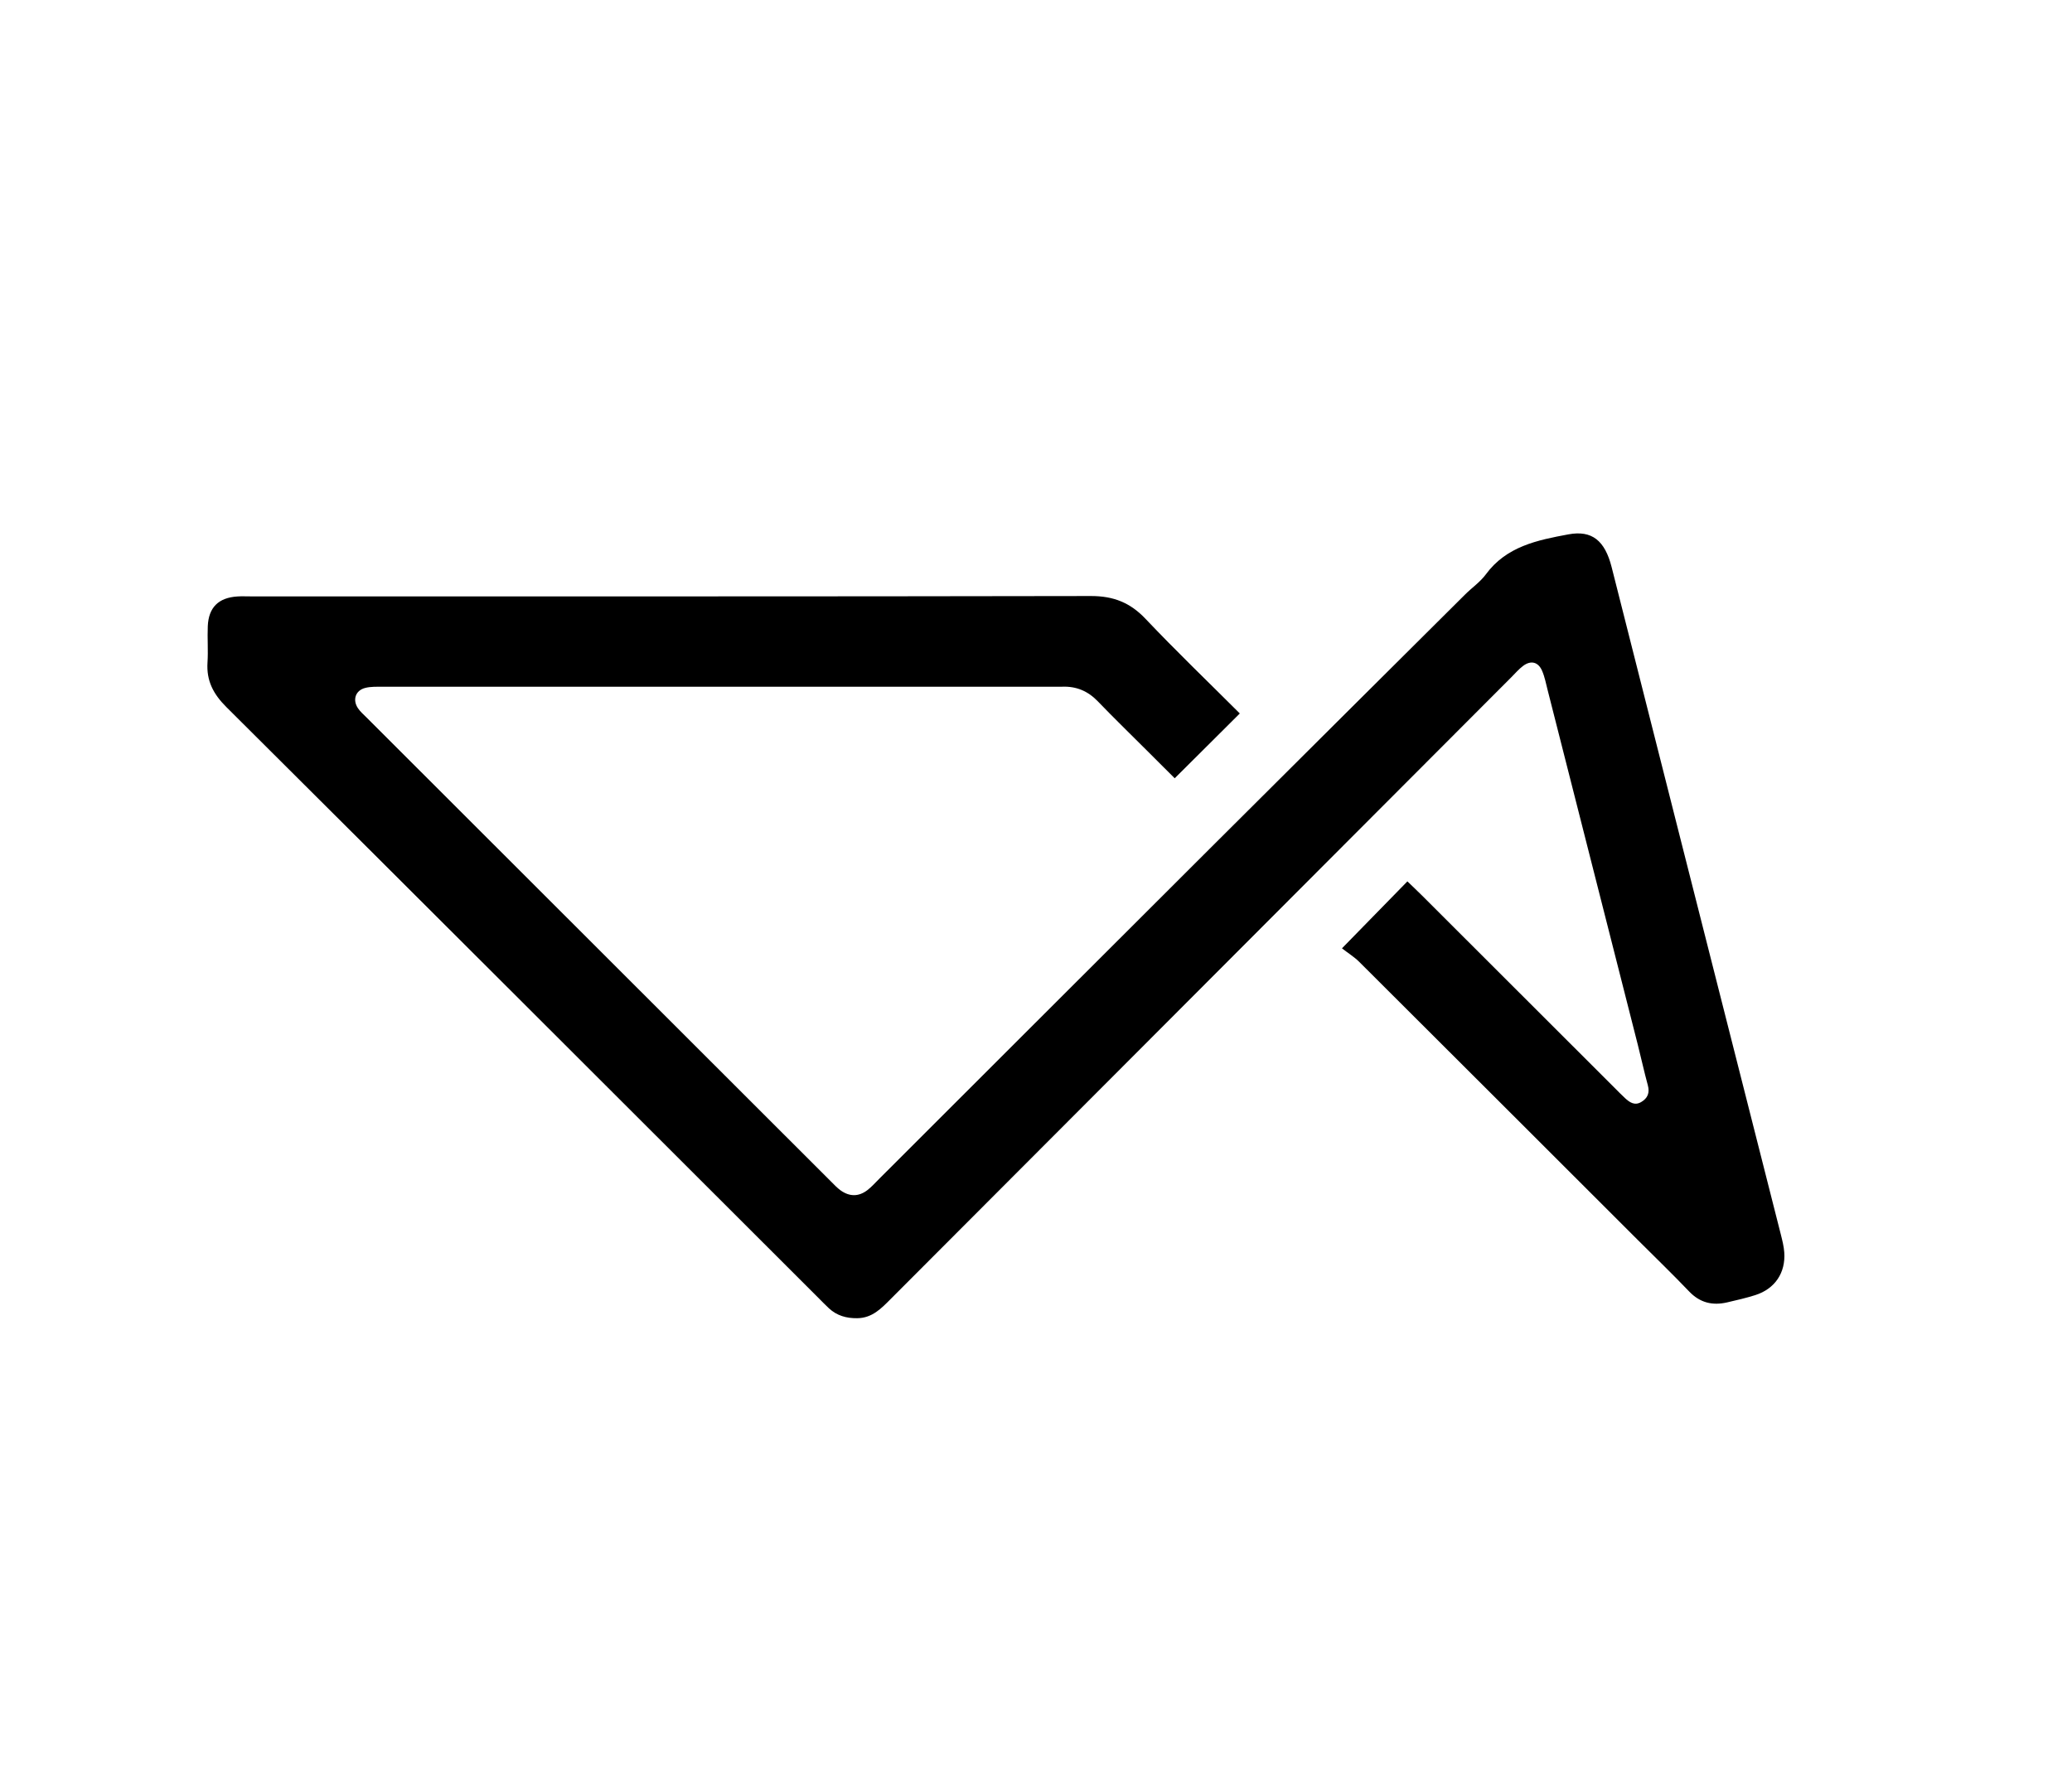 <svg xmlns="http://www.w3.org/2000/svg" version="1.1" xmlns:xlink="http://www.w3.org/1999/xlink" xmlns:svgjs="http://svgjs.com/svgjs" width="8192" height="6998.4"><svg version="1.1" id="SvgjsSvg1000" xmlns="http://www.w3.org/2000/svg" xmlns:xlink="http://www.w3.org/1999/xlink" x="0px" y="0px" viewBox="0 0 8192 6998.4" style="enable-background:new 0 0 8192 6998.4;" xml:space="preserve">
<path d="M4901.8,2821.3c-88.3,87.9-170.6,169.9-257.4,256.3c-34-33.9-72.6-72.4-111.2-111c-64.3-64.2-129.6-127.6-192.6-193.1
	c-39.1-40.7-85.1-60.2-140.9-58c-7.2,0.3-14.4,0-21.5,0c-887.9,0-1775.9,0-2663.8,0.2c-23.8,0-48.6-1.2-71.2,4.8
	c-37.7,10-49.9,46.5-28.4,79.4c9,13.8,22.1,25,33.9,36.8c612.5,612.2,1225.1,1224.3,1837.7,1836.3c11.8,11.8,23.4,24.3,36.8,34
	c35.5,25.5,71.7,25.6,106.1-0.7c17-13,31.3-29.4,46.6-44.6c435-434.5,869.7-869.3,1304.9-1303.5
	c336.9-336.1,674.4-671.6,1011.7-1007.3c27.1-27,59.9-49.5,82.2-79.8c81.4-110.8,203.9-135.3,326.2-158
	c93.1-17.3,144.3,24.4,171,129.5c92.2,363.4,184,727,276.1,1090.5c130.9,516.3,262.1,1032.5,392.9,1548.7
	c5.8,23.1,11.8,46.6,13.5,70.2c5.9,81.2-37,144.7-114.7,169.4c-36.4,11.5-73.8,20.1-111,28.7c-57.8,13.4-107.6,1.7-150.3-43.1
	c-66.1-69.1-135-135.7-202.7-203.3c-367.2-366.9-734.4-733.9-1102-1100.4c-18.5-18.5-41.4-32.6-68-53.2
	c91.1-93.3,172.2-176.3,258.7-264.8c21.3,20.6,39.8,38,57.8,55.9c253.9,253.6,507.7,507.2,761.6,760.8
	c13.5,13.5,26.8,27.3,40.9,40.3c18.3,16.9,38.2,30.8,64,15.6c25.8-15.1,34.5-36.5,26.2-66.7c-14.5-53-26-106.7-39.6-160
	c-118.7-467.6-237.5-935.2-356.5-1402.7c-6.5-25.4-11.4-51.7-21.7-75.6c-15.2-35.6-44.6-42.8-75.5-19.5
	c-17,12.8-31.2,29.6-46.4,44.8c-817.9,819.4-1635.7,1638.8-2453.4,2458.3c-37.3,37.4-73.1,75.5-132.5,76.2
	c-42.9,0.6-80.3-10-111.9-39.1c-14.1-13-27.2-26.9-40.8-40.4C2456.3,4353.9,1676.6,3574,895,2796c-51.6-51.4-79.3-104.1-74.6-176.3
	c3.1-47.6-1-95.7,1.1-143.4c3.2-74.5,42.4-112.9,117.2-117.7c16.7-1.1,33.5-0.3,50.3-0.3c1108.1,0,2216.3,0.7,3324.4-1.4
	c88.3-0.1,154.6,25.7,215.3,89.8C4650.4,2575.1,4778.1,2697.7,4901.8,2821.3z"></path>
</svg><style>@media (prefers-color-scheme: light) { :root { filter: none; } }
@media (prefers-color-scheme: dark) { :root { filter: invert(100%); } }
</style></svg>